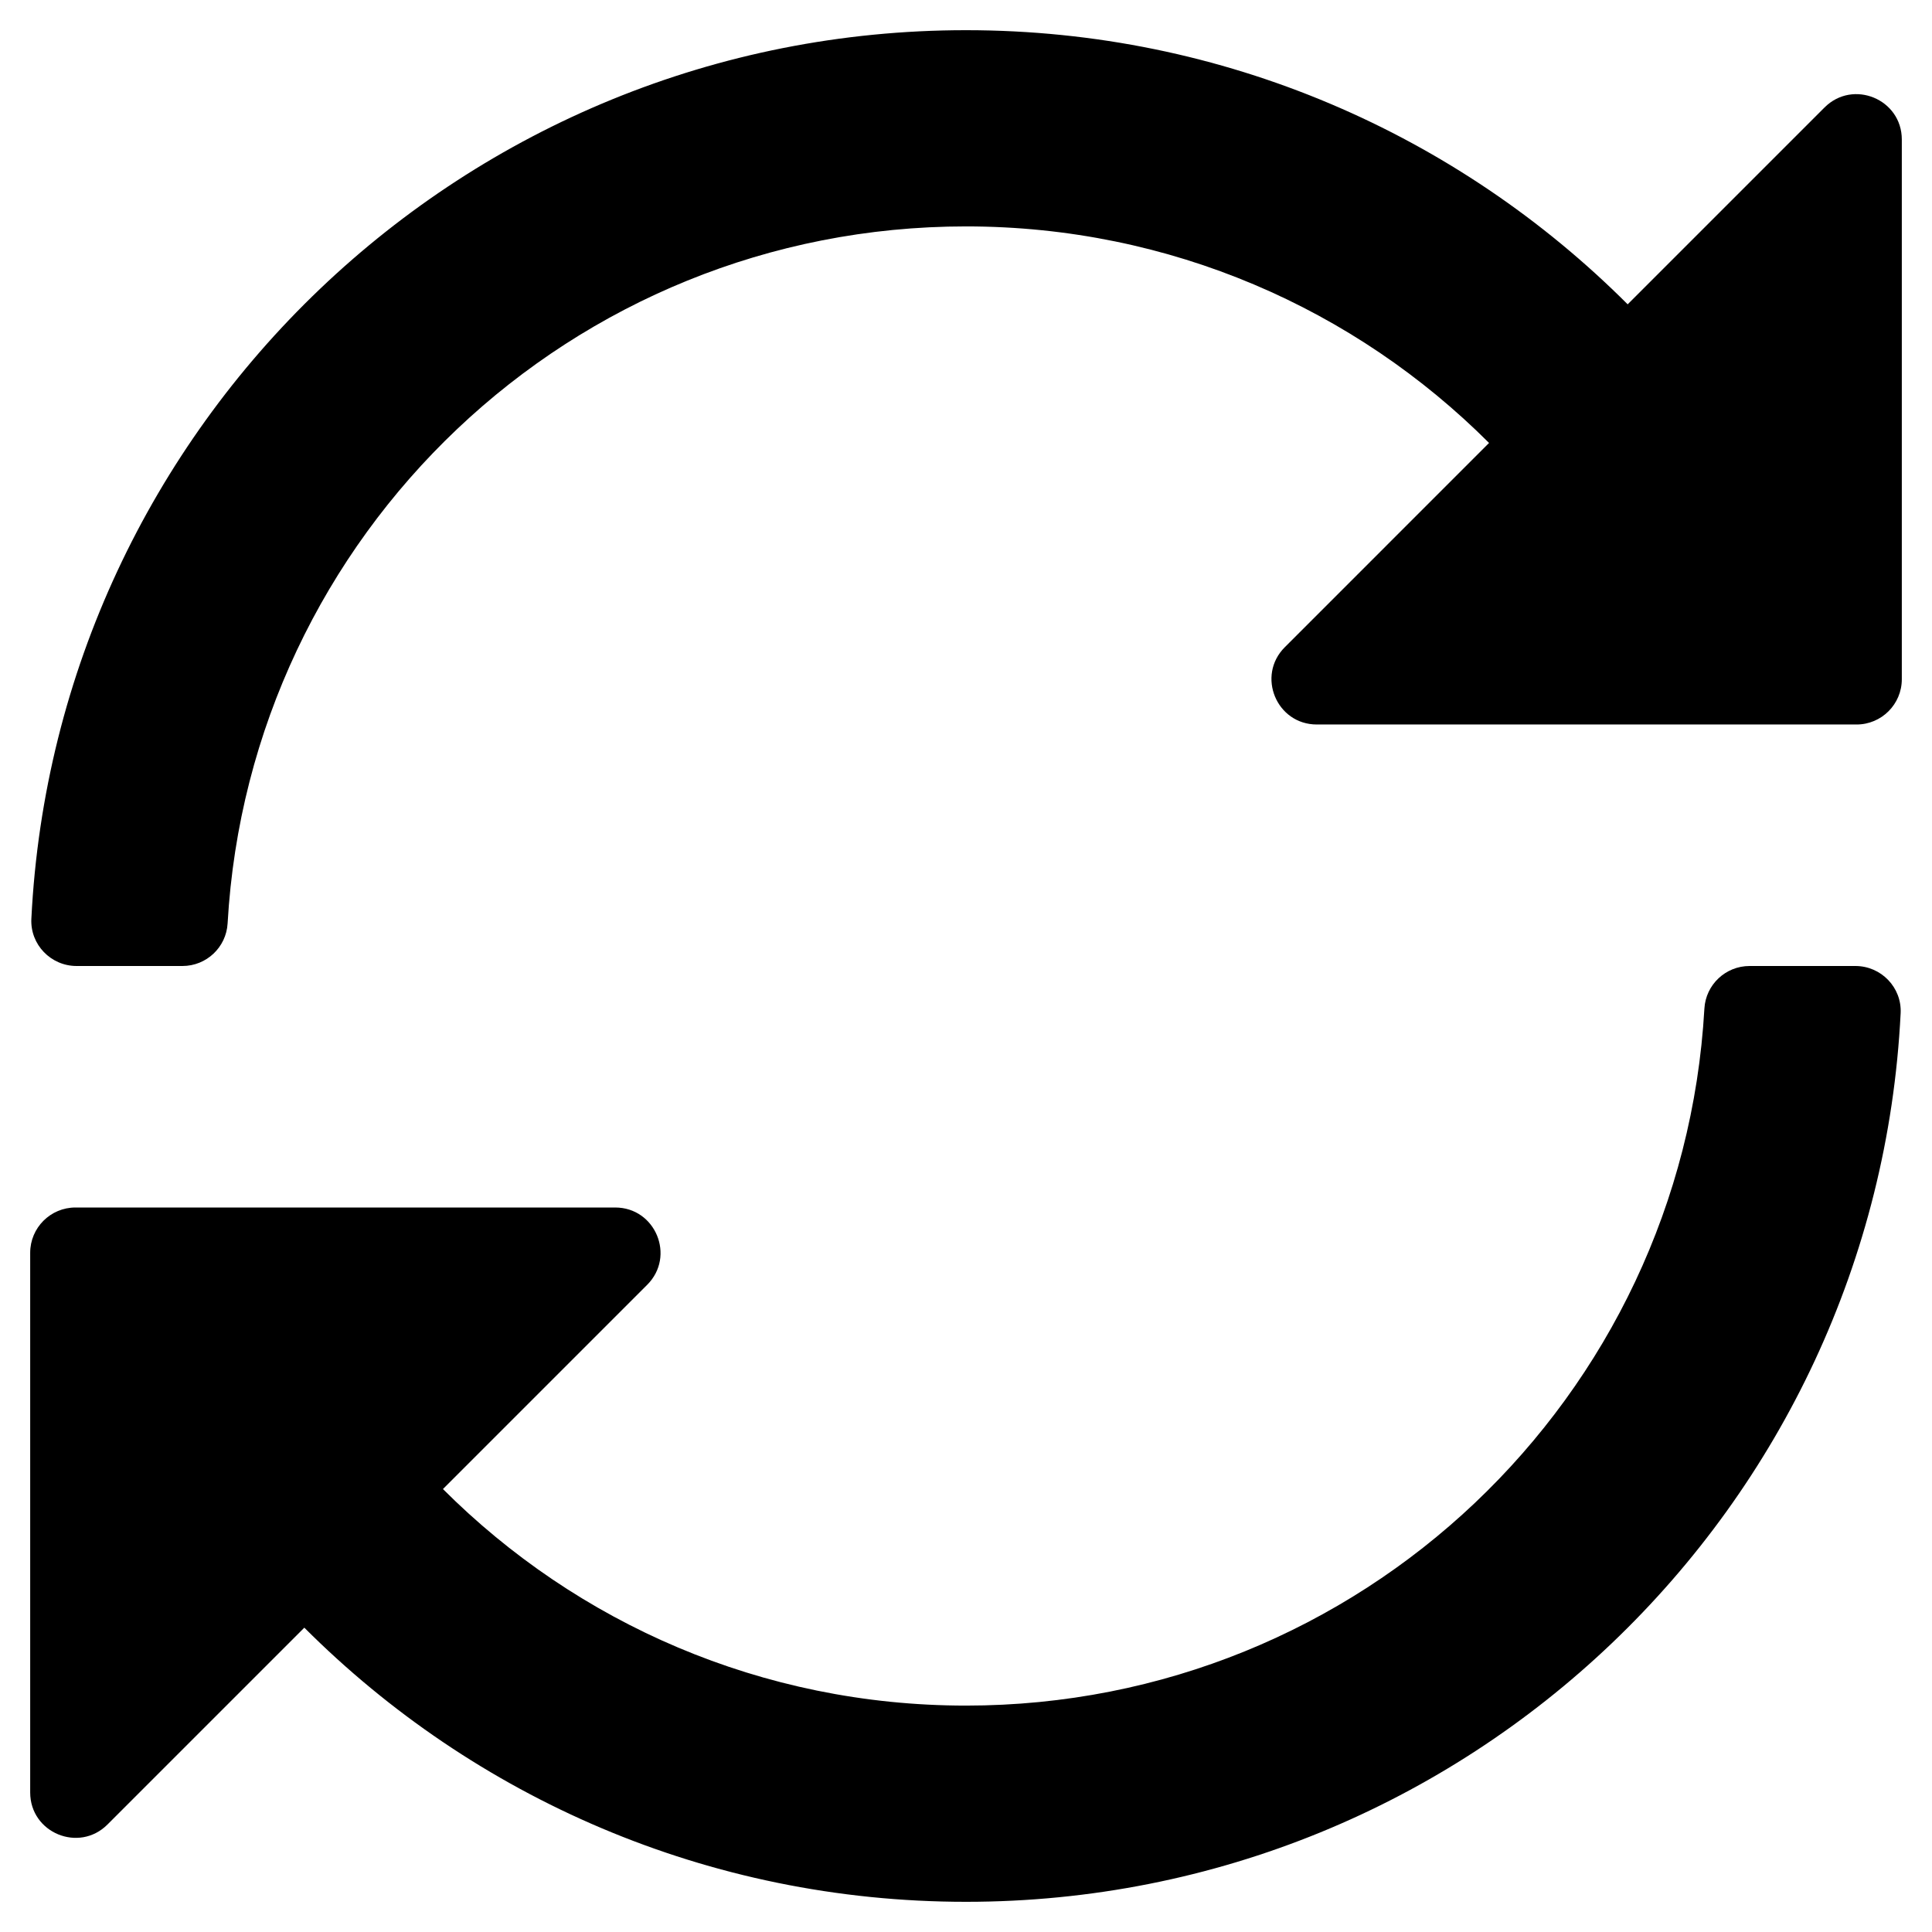 <svg xmlns="http://www.w3.org/2000/svg" viewBox="0 0 512 512"><path d="M483.515 28.485L431.35 80.65C386.475 35.767 324.485 8 256 8 123.228 8 14.824 112.338 8.31 243.493 7.971 250.311 13.475 256 20.301 256h28.045c6.353 0 11.613-4.952 11.973-11.294C66.161 141.649 151.453 60 256 60c54.163 0 103.157 21.923 138.614 57.386l-54.128 54.129c-7.56 7.56-2.206 20.485 8.485 20.485H492c6.627 0 12-5.373 12-12V36.971c0-10.691-12.926-16.045-20.485-8.486zM491.699 256h-28.045c-6.353 0-11.613 4.952-11.973 11.294C445.839 370.351 360.547 452 256 452c-54.163 0-103.157-21.923-138.614-57.386l54.128-54.129c7.56-7.56 2.206-20.485-8.485-20.485H20c-6.627 0-12 5.373-12 12v143.029c0 10.691 12.926 16.045 20.485 8.485L80.65 431.35C125.525 476.233 187.516 504 256 504c132.773 0 241.176-104.338 247.69-235.493.339-6.818-5.165-12.507-11.991-12.507z"/></svg>
<!--
Font Awesome Pro 5.4.1 by @fontawesome - https://fontawesome.com
License - https://fontawesome.com/license (Commercial License)
-->